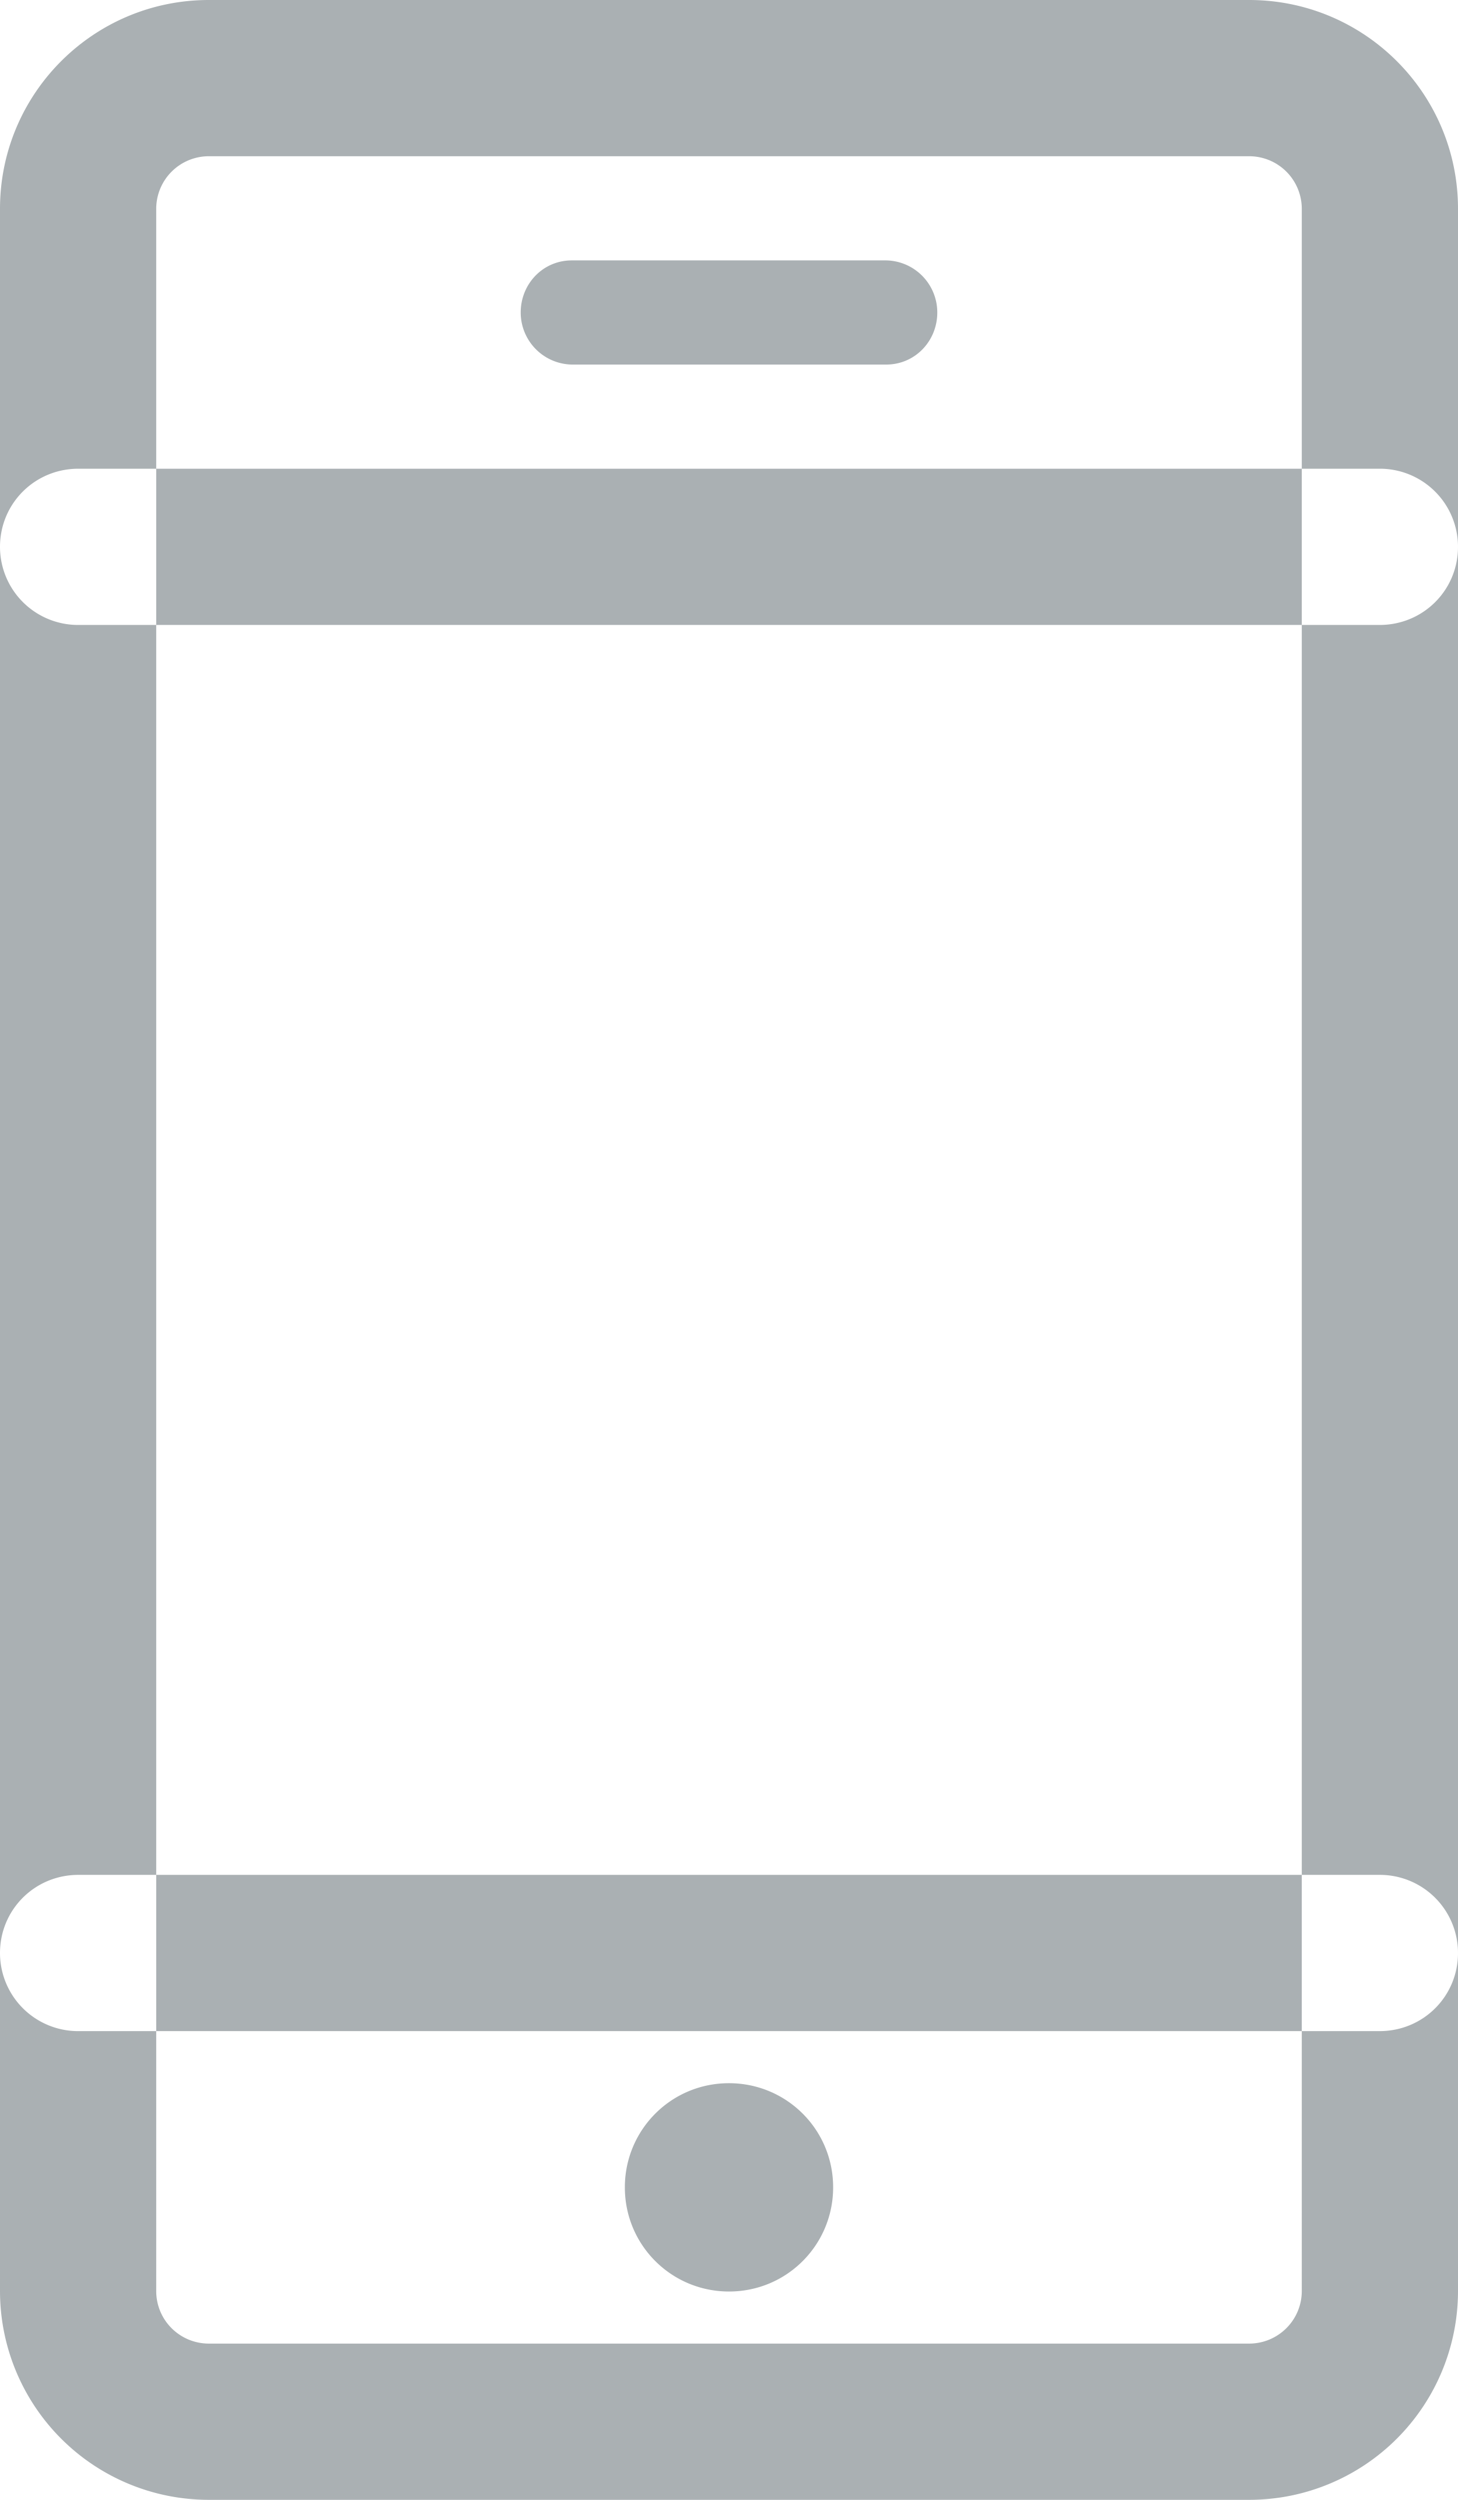 <svg width="14" height="24" viewBox="0 0 14 24" xmlns="http://www.w3.org/2000/svg"><title>23FED4CA-48B0-43D1-A559-6189337FD250</title><path d="M1.5 2.005v19.99c0 .28.226.505.506.505h9.988c.28 0 .506-.226.506-.505V2.005a.505.505 0 0 0-.506-.505H2.006a.505.505 0 0 0-.506.505zm-1.5 0C0 .898.897 0 2.006 0h9.988C13.102 0 14 .897 14 2.005v19.99A2.005 2.005 0 0 1 11.994 24H2.006A2.005 2.005 0 0 1 0 21.995V2.005zM0 18.75c0-.414.332-.75.753-.75h12.494a.75.75 0 0 1 .753.75c0 .414-.332.75-.753.75H.753A.75.75 0 0 1 0 18.75zM5 3c0-.276.215-.5.49-.5h3.02A.5.5 0 0 1 9 3c0 .276-.215.5-.49.5H5.49A.5.5 0 0 1 5 3zm1 18c0-.552.444-1 1-1 .552 0 1 .444 1 1 0 .552-.444 1-1 1-.552 0-1-.444-1-1zM0 5.25c0-.414.332-.75.753-.75h12.494a.75.75 0 0 1 .753.75c0 .414-.332.75-.753.75H.753A.75.75 0 0 1 0 5.25z" fill="#AAB0B3" fill-rule="evenodd"/></svg>
